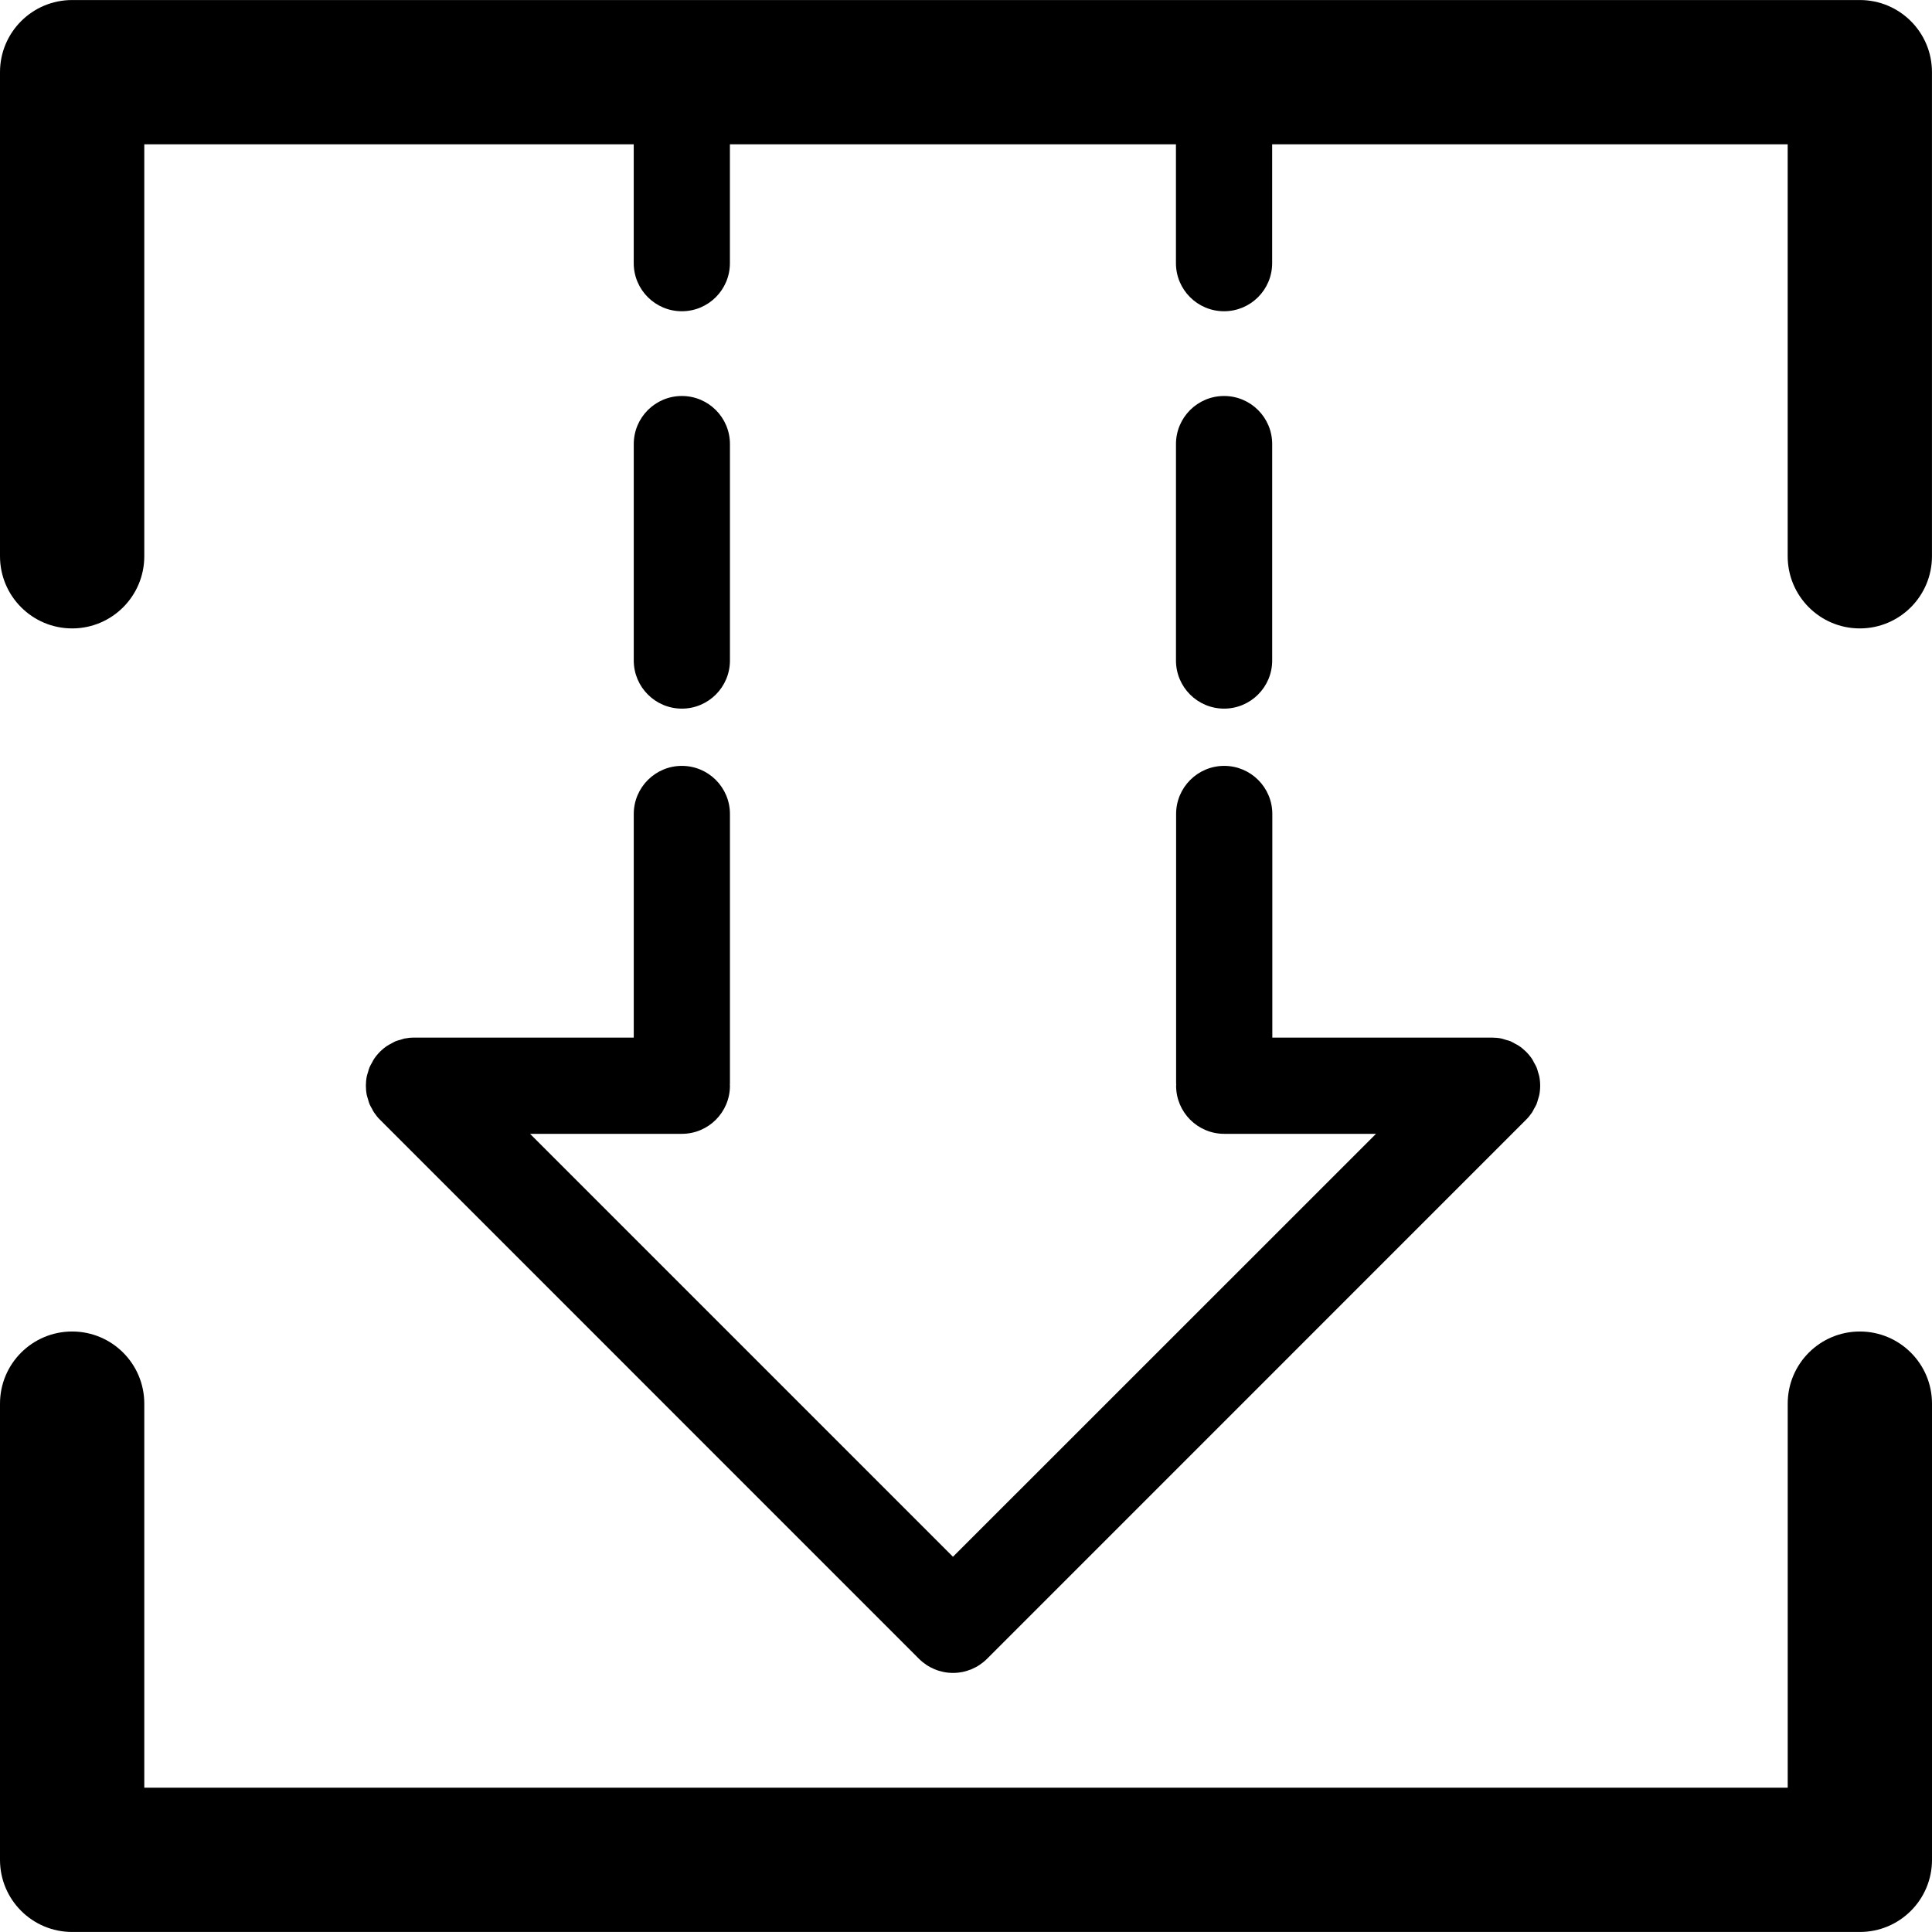 <?xml version="1.0" encoding="utf-8"?>
<!-- Generator: Adobe Illustrator 16.0.3, SVG Export Plug-In . SVG Version: 6.00 Build 0)  -->
<!DOCTYPE svg PUBLIC "-//W3C//DTD SVG 1.1//EN" "http://www.w3.org/Graphics/SVG/1.1/DTD/svg11.dtd">
<svg version="1.1" id="Layer_1" xmlns="http://www.w3.org/2000/svg" xmlns:xlink="http://www.w3.org/1999/xlink" x="0px" y="0px"
	 width="60px" height="60px" viewBox="0 0 60 60" enable-background="new 0 0 60 60" xml:space="preserve">
<g>
	<path  d="M19.682,32.224h-6.827c-0.099,0-0.196,0.01-0.293,0.029c-0.044,0.01-0.086,0.027-0.13,0.039
		c-0.05,0.014-0.1,0.025-0.148,0.045c-0.052,0.023-0.098,0.053-0.146,0.078c-0.037,0.02-0.075,0.037-0.11,0.061
		c-0.164,0.109-0.305,0.25-0.414,0.414c-0.024,0.035-0.041,0.074-0.061,0.111c-0.027,0.049-0.056,0.094-0.077,0.146
		c-0.021,0.049-0.032,0.098-0.047,0.148c-0.013,0.043-0.028,0.086-0.038,0.129c-0.038,0.193-0.038,0.393,0,0.586
		c0.01,0.045,0.025,0.086,0.038,0.129c0.015,0.051,0.026,0.1,0.047,0.15c0.021,0.051,0.05,0.098,0.077,0.145
		c0.02,0.037,0.036,0.076,0.061,0.111c0.055,0.082,0.116,0.16,0.187,0.229l16.739,16.742c0.28,0.279,0.66,0.438,1.057,0.438
		c0.396,0,0.775-0.158,1.056-0.438l16.74-16.742c0.069-0.068,0.132-0.146,0.188-0.229c0.023-0.035,0.04-0.074,0.06-0.111
		c0.026-0.047,0.056-0.094,0.078-0.145c0.02-0.051,0.031-0.1,0.046-0.15c0.012-0.043,0.029-0.084,0.038-0.129
		c0.038-0.193,0.038-0.393,0-0.586c-0.009-0.043-0.026-0.086-0.038-0.129c-0.015-0.051-0.026-0.1-0.046-0.148
		c-0.022-0.053-0.052-0.098-0.078-0.146c-0.02-0.037-0.036-0.076-0.06-0.111c-0.11-0.164-0.251-0.305-0.415-0.414
		c-0.035-0.023-0.073-0.041-0.11-0.061c-0.049-0.025-0.095-0.055-0.146-0.078c-0.049-0.02-0.099-0.031-0.149-0.045
		c-0.043-0.012-0.084-0.029-0.129-0.039c-0.097-0.02-0.195-0.029-0.293-0.029h-6.826v-6.945c0-0.824-0.669-1.494-1.494-1.494
		s-1.494,0.67-1.494,1.494v8.371c0,0.012,0.003,0.021,0.004,0.033c-0.001,0.012-0.004,0.023-0.004,0.035
		c0,0.824,0.669,1.494,1.494,1.494h4.714L29.595,48.347L16.461,35.212h4.715c0.825,0,1.493-0.67,1.493-1.494
		c0-0.012-0.002-0.023-0.003-0.035c0.001-0.012,0.003-0.021,0.003-0.033v-8.371c0-0.824-0.668-1.494-1.493-1.494
		s-1.494,0.67-1.494,1.494V32.224z"/>
	<path  d="M38.015,22.007c0.825,0,1.494-0.67,1.494-1.494v-6.721c0-0.826-0.669-1.494-1.494-1.494
		s-1.494,0.668-1.494,1.494v6.721C36.521,21.337,37.189,22.007,38.015,22.007z"/>
	<path  d="M21.176,22.007c0.825,0,1.493-0.67,1.493-1.494v-6.721c0-0.826-0.668-1.494-1.493-1.494
		s-1.494,0.668-1.494,1.494v6.721C19.682,21.337,20.351,22.007,21.176,22.007z"/>
	<path  d="M57.759,41.351c-1.237,0-2.24,1.002-2.24,2.24v11.928H4.481V43.591c0-1.238-1.003-2.24-2.24-2.24
		C1.003,41.351,0,42.353,0,43.591v14.168c0,1.238,1.003,2.24,2.241,2.24h55.518c1.238,0,2.241-1.002,2.241-2.24V43.591
		C60,42.353,58.997,41.351,57.759,41.351z"/>
	<path  d="M57.759,0.001H2.241C1.003,0.001,0,1.003,0,2.241v15.033c0,1.238,1.003,2.242,2.241,2.242
		c1.237,0,2.24-1.004,2.24-2.242V4.481h15.2v3.691c0,0.826,0.669,1.494,1.494,1.494s1.493-0.668,1.493-1.494V4.481h13.852v3.691
		c0,0.826,0.669,1.494,1.494,1.494s1.494-0.668,1.494-1.494V4.481h16.01v12.793c0,1.238,1.003,2.242,2.24,2.242
		c1.238,0,2.241-1.004,2.241-2.242V2.241C60,1.003,58.997,0.001,57.759,0.001z"/>
</g>
</svg>
